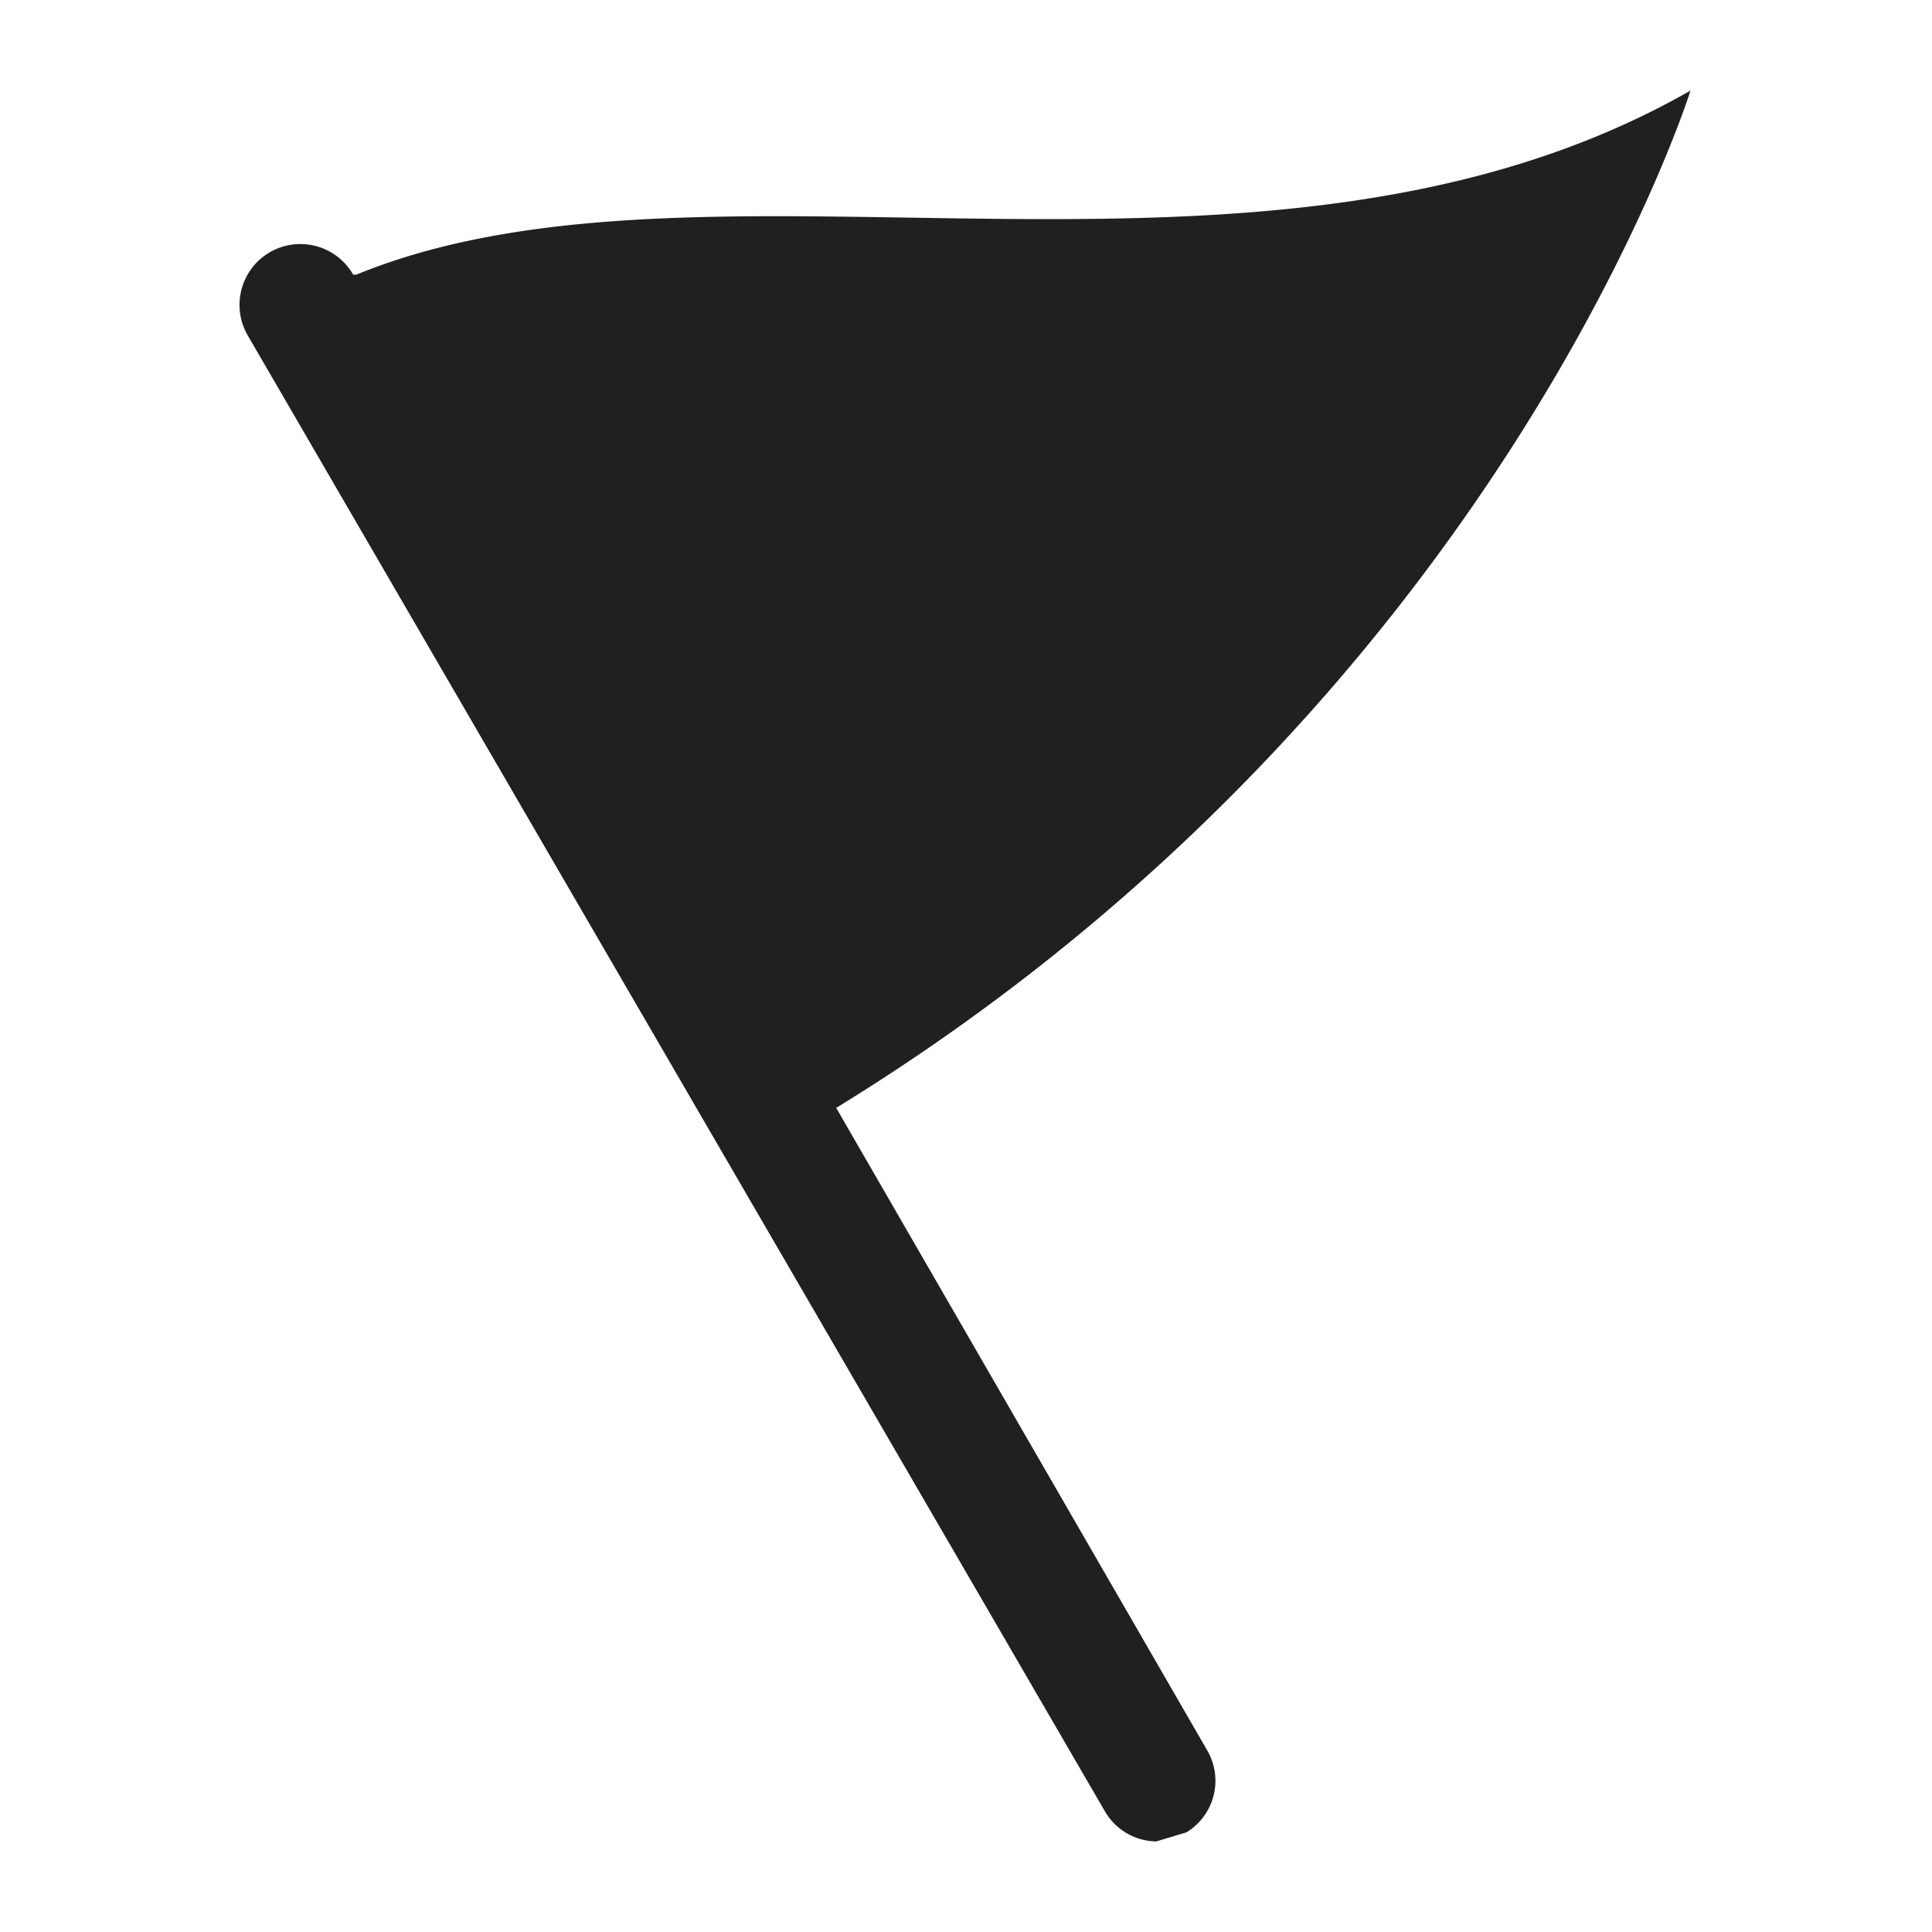 <svg xmlns="http://www.w3.org/2000/svg" viewBox="0 0 64 64" aria-labelledby="title" aria-describedby="desc"><path data-name="layer1" d="M56 3c-14 8-32.5 1.3-44.2 6.1h-.1a2 2 0 0 0-3.5 2L36.6 60a2 2 0 0 0 1.7 1l1-.3A2 2 0 0 0 40 58L27.7 36.7C49.7 23.2 56 3 56 3z" fill="#202020"/></svg>